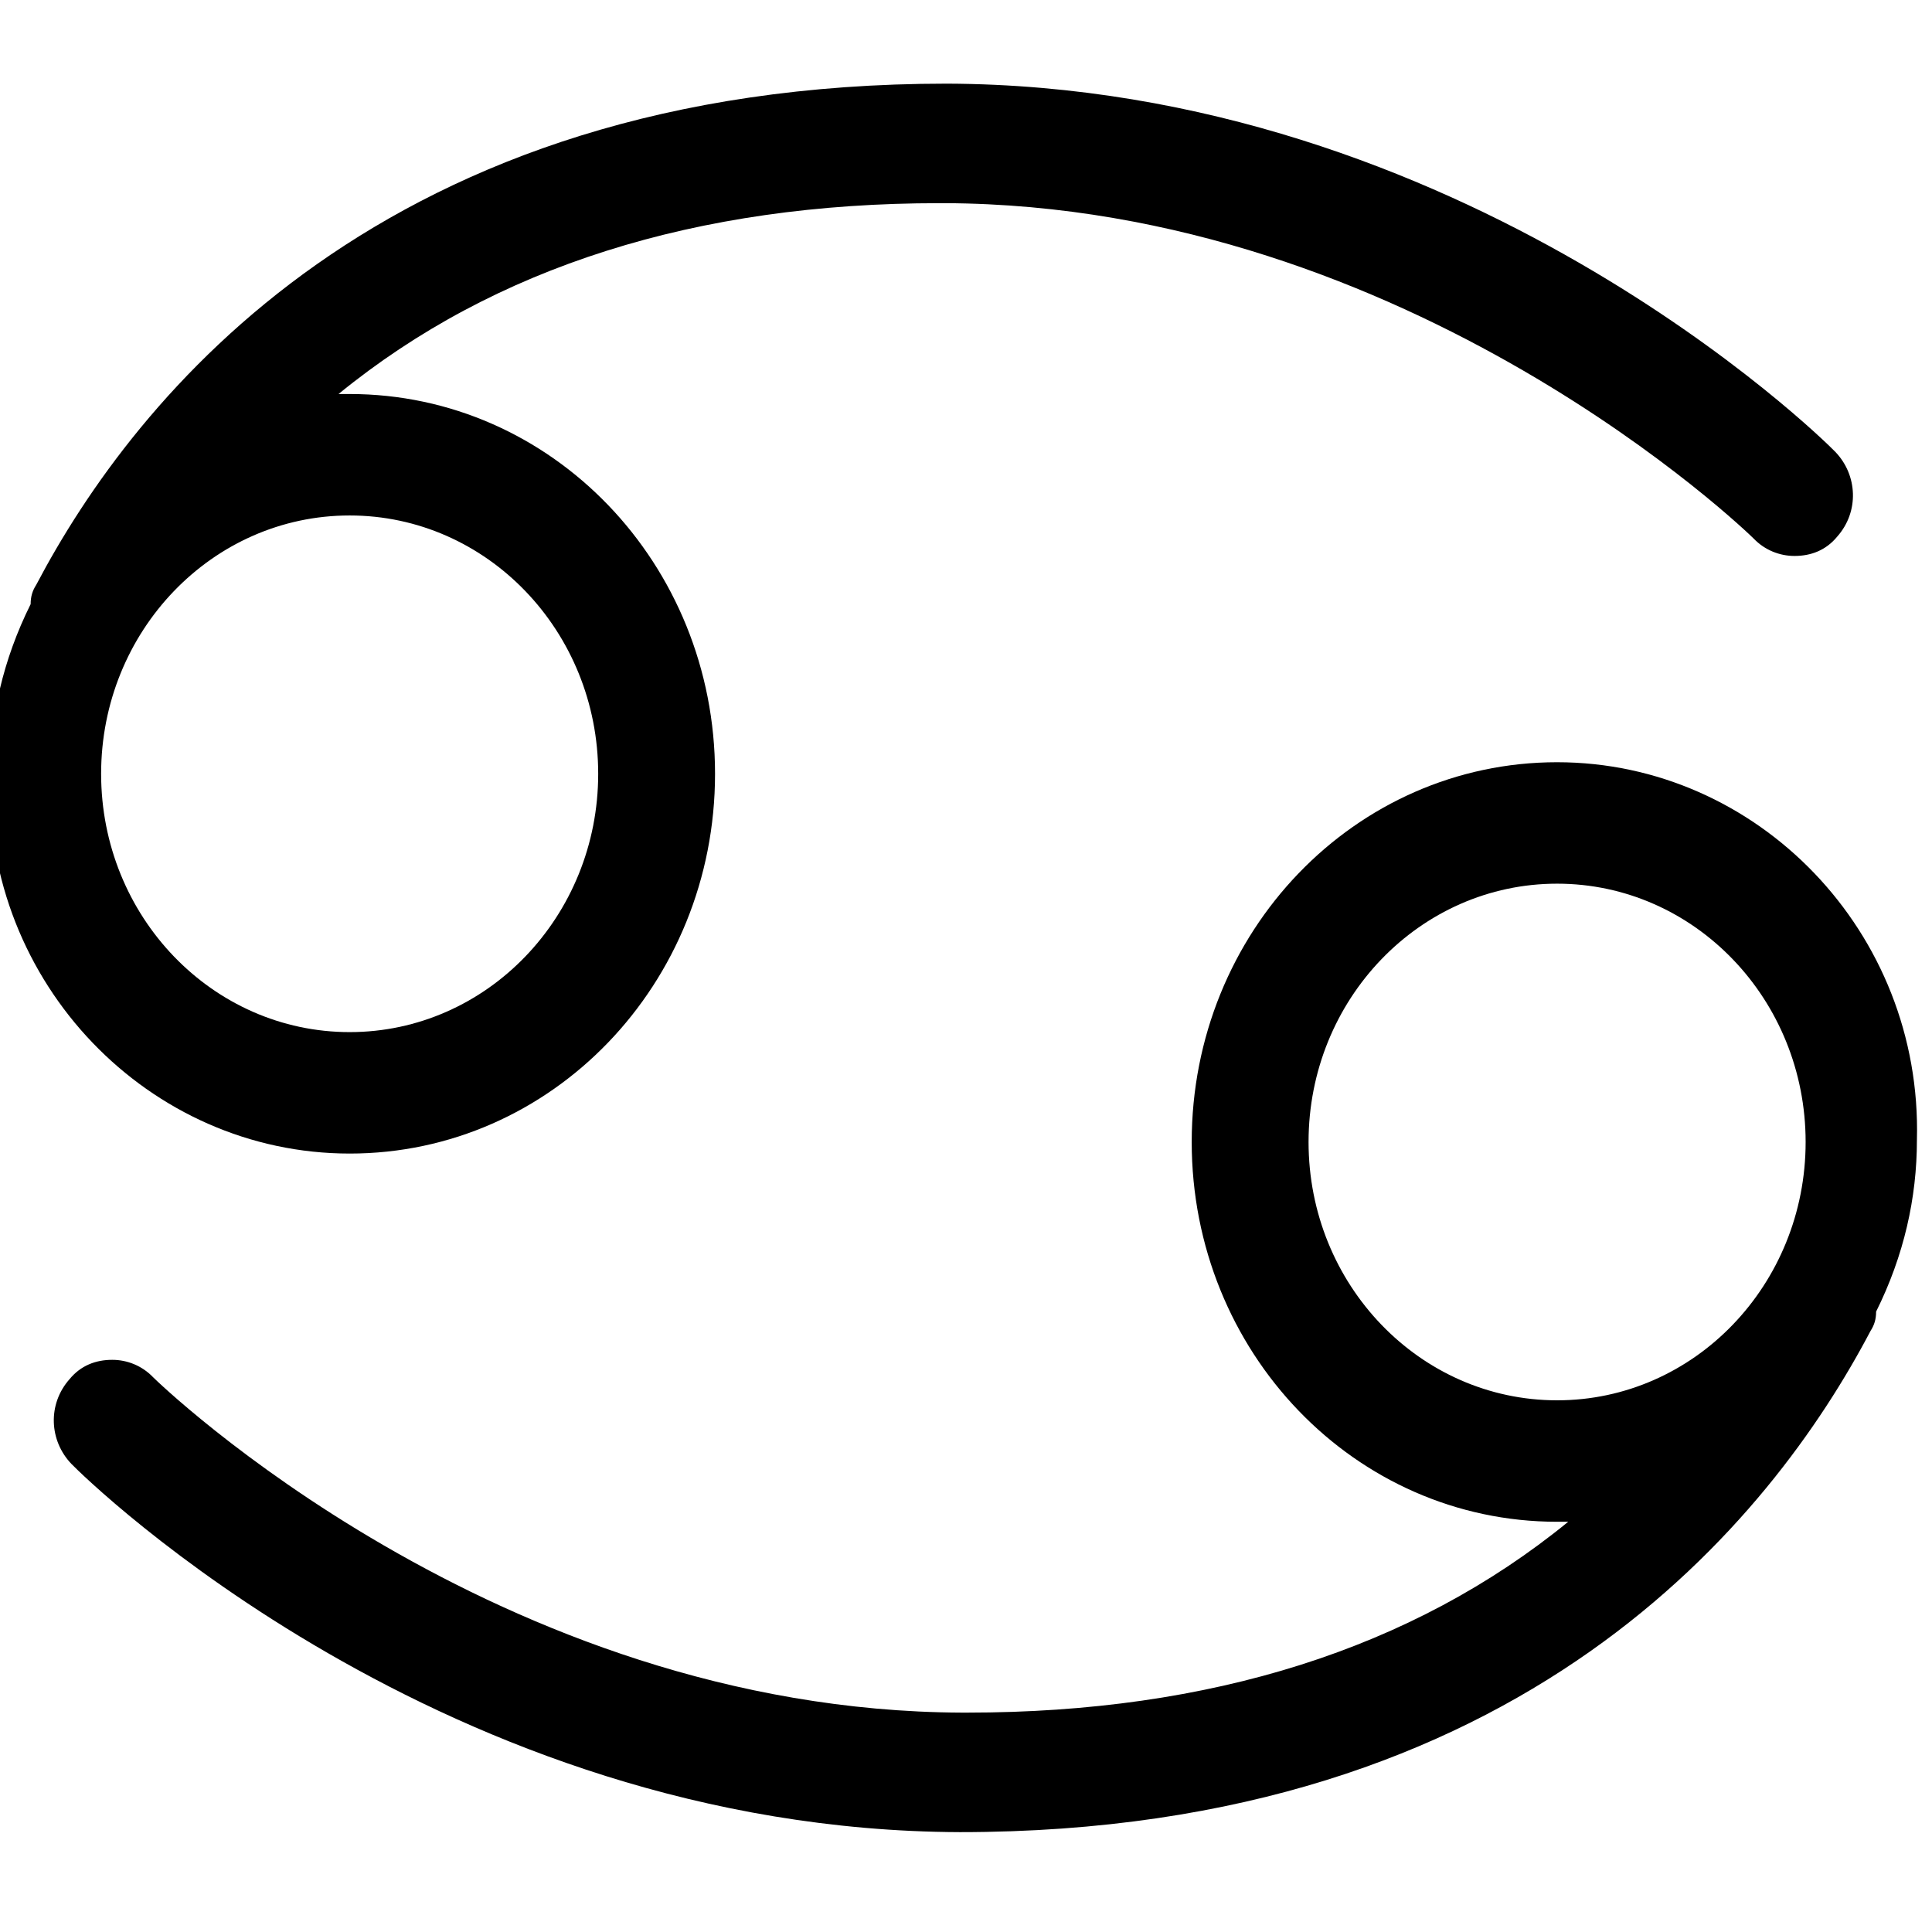 <?xml version="1.0" encoding="UTF-8" standalone="no"?>
<!-- Created with Inkscape (http://www.inkscape.org/) -->

<svg
   width="100"
   height="100"
   viewBox="0 0 26.458 26.458"
   version="1.1"
   id="svg1"
   inkscape:version="1.3 (0e150ed6c4, 2023-07-21)"
   sodipodi:docname="drawing.svg"
   xmlns:inkscape="http://www.inkscape.org/namespaces/inkscape"
   xmlns:sodipodi="http://sodipodi.sourceforge.net/DTD/sodipodi-0.dtd"
   xmlns="http://www.w3.org/2000/svg"
   xmlns:svg="http://www.w3.org/2000/svg">
  <sodipodi:namedview
     id="namedview1"
     pagecolor="#ffffff"
     bordercolor="#000000"
     borderopacity="0.25"
     inkscape:showpageshadow="2"
     inkscape:pageopacity="0.0"
     inkscape:pagecheckerboard="0"
     inkscape:deskcolor="#d1d1d1"
     inkscape:document-units="mm"
     inkscape:zoom="3.9660278"
     inkscape:cx="152.79772"
     inkscape:cy="69.212828"
     inkscape:window-width="1920"
     inkscape:window-height="1001"
     inkscape:window-x="-9"
     inkscape:window-y="-9"
     inkscape:window-maximized="1"
     inkscape:current-layer="layer1" />
  <defs
     id="defs1" />
  <g
     inkscape:label="Layer 1"
     inkscape:groupmode="layer"
     id="layer1">
    <g
       id="g8"
       transform="matrix(0.254,0,0,0.264,-107.759,-4.24)">&#10;	<path
   d="m 443.1,75.9 c 10.9,0 19.7,-8.8 19.7,-19.7 0,-10.9 -8.8,-19.7 -19.7,-19.7 -0.2,0 -0.4,0 -0.6,0 8.4,-6.6 19.3,-9.9 32.4,-9.9 h 0.3 c 25.1,0.1 43.4,17.2 43.6,17.4 0.6,0.6 1.4,0.9 2.2,0.9 0.9,0 1.7,-0.3 2.3,-1 1.2,-1.3 1.1,-3.2 -0.1,-4.4 -0.8,-0.8 -20.1,-19 -47.9,-19.1 -30.4,0 -43.8,16.3 -49.1,26 -0.2,0.3 -0.3,0.6 -0.3,1 -1.5,2.9 -2.2,5.9 -2.2,8.9 -0.3,10.8 8.6,19.6 19.4,19.6 z m 0,-33.1 c 7.4,0 13.4,6 13.4,13.4 0,7.4 -6,13.4 -13.4,13.4 -7.4,0 -13.4,-6 -13.4,-13.4 0,-7.4 6,-13.4 13.4,-13.4 z"
   id="path7" />
&#10;	<path
   d="m 508.2,55.6 c -10.9,0 -19.7,8.8 -19.7,19.7 0,10.9 8.8,19.7 19.7,19.7 0.2,0 0.4,0 0.6,0 -8.4,6.6 -19.3,9.9 -32.4,9.9 h -0.3 C 451,104.8 432.7,87.7 432.5,87.5 c -0.6,-0.6 -1.4,-0.9 -2.2,-0.9 -0.9,0 -1.7,0.3 -2.3,1 -1.2,1.3 -1.1,3.2 0.1,4.4 0.8,0.8 20.1,19 47.9,19.1 0,0 0,0 0,0 30.4,0 43.8,-16.3 49.1,-26 0.2,-0.3 0.3,-0.6 0.3,-1 1.5,-2.9 2.2,-5.9 2.2,-8.9 0.3,-10.8 -8.6,-19.6 -19.4,-19.6 z m 0,33.1 c -7.4,0 -13.4,-6 -13.4,-13.4 0,-7.4 6,-13.4 13.4,-13.4 7.4,0 13.4,6 13.4,13.4 0,7.4 -6,13.4 -13.4,13.4 z"
   id="path8" />
&#10;</g>
  </g>
</svg>
